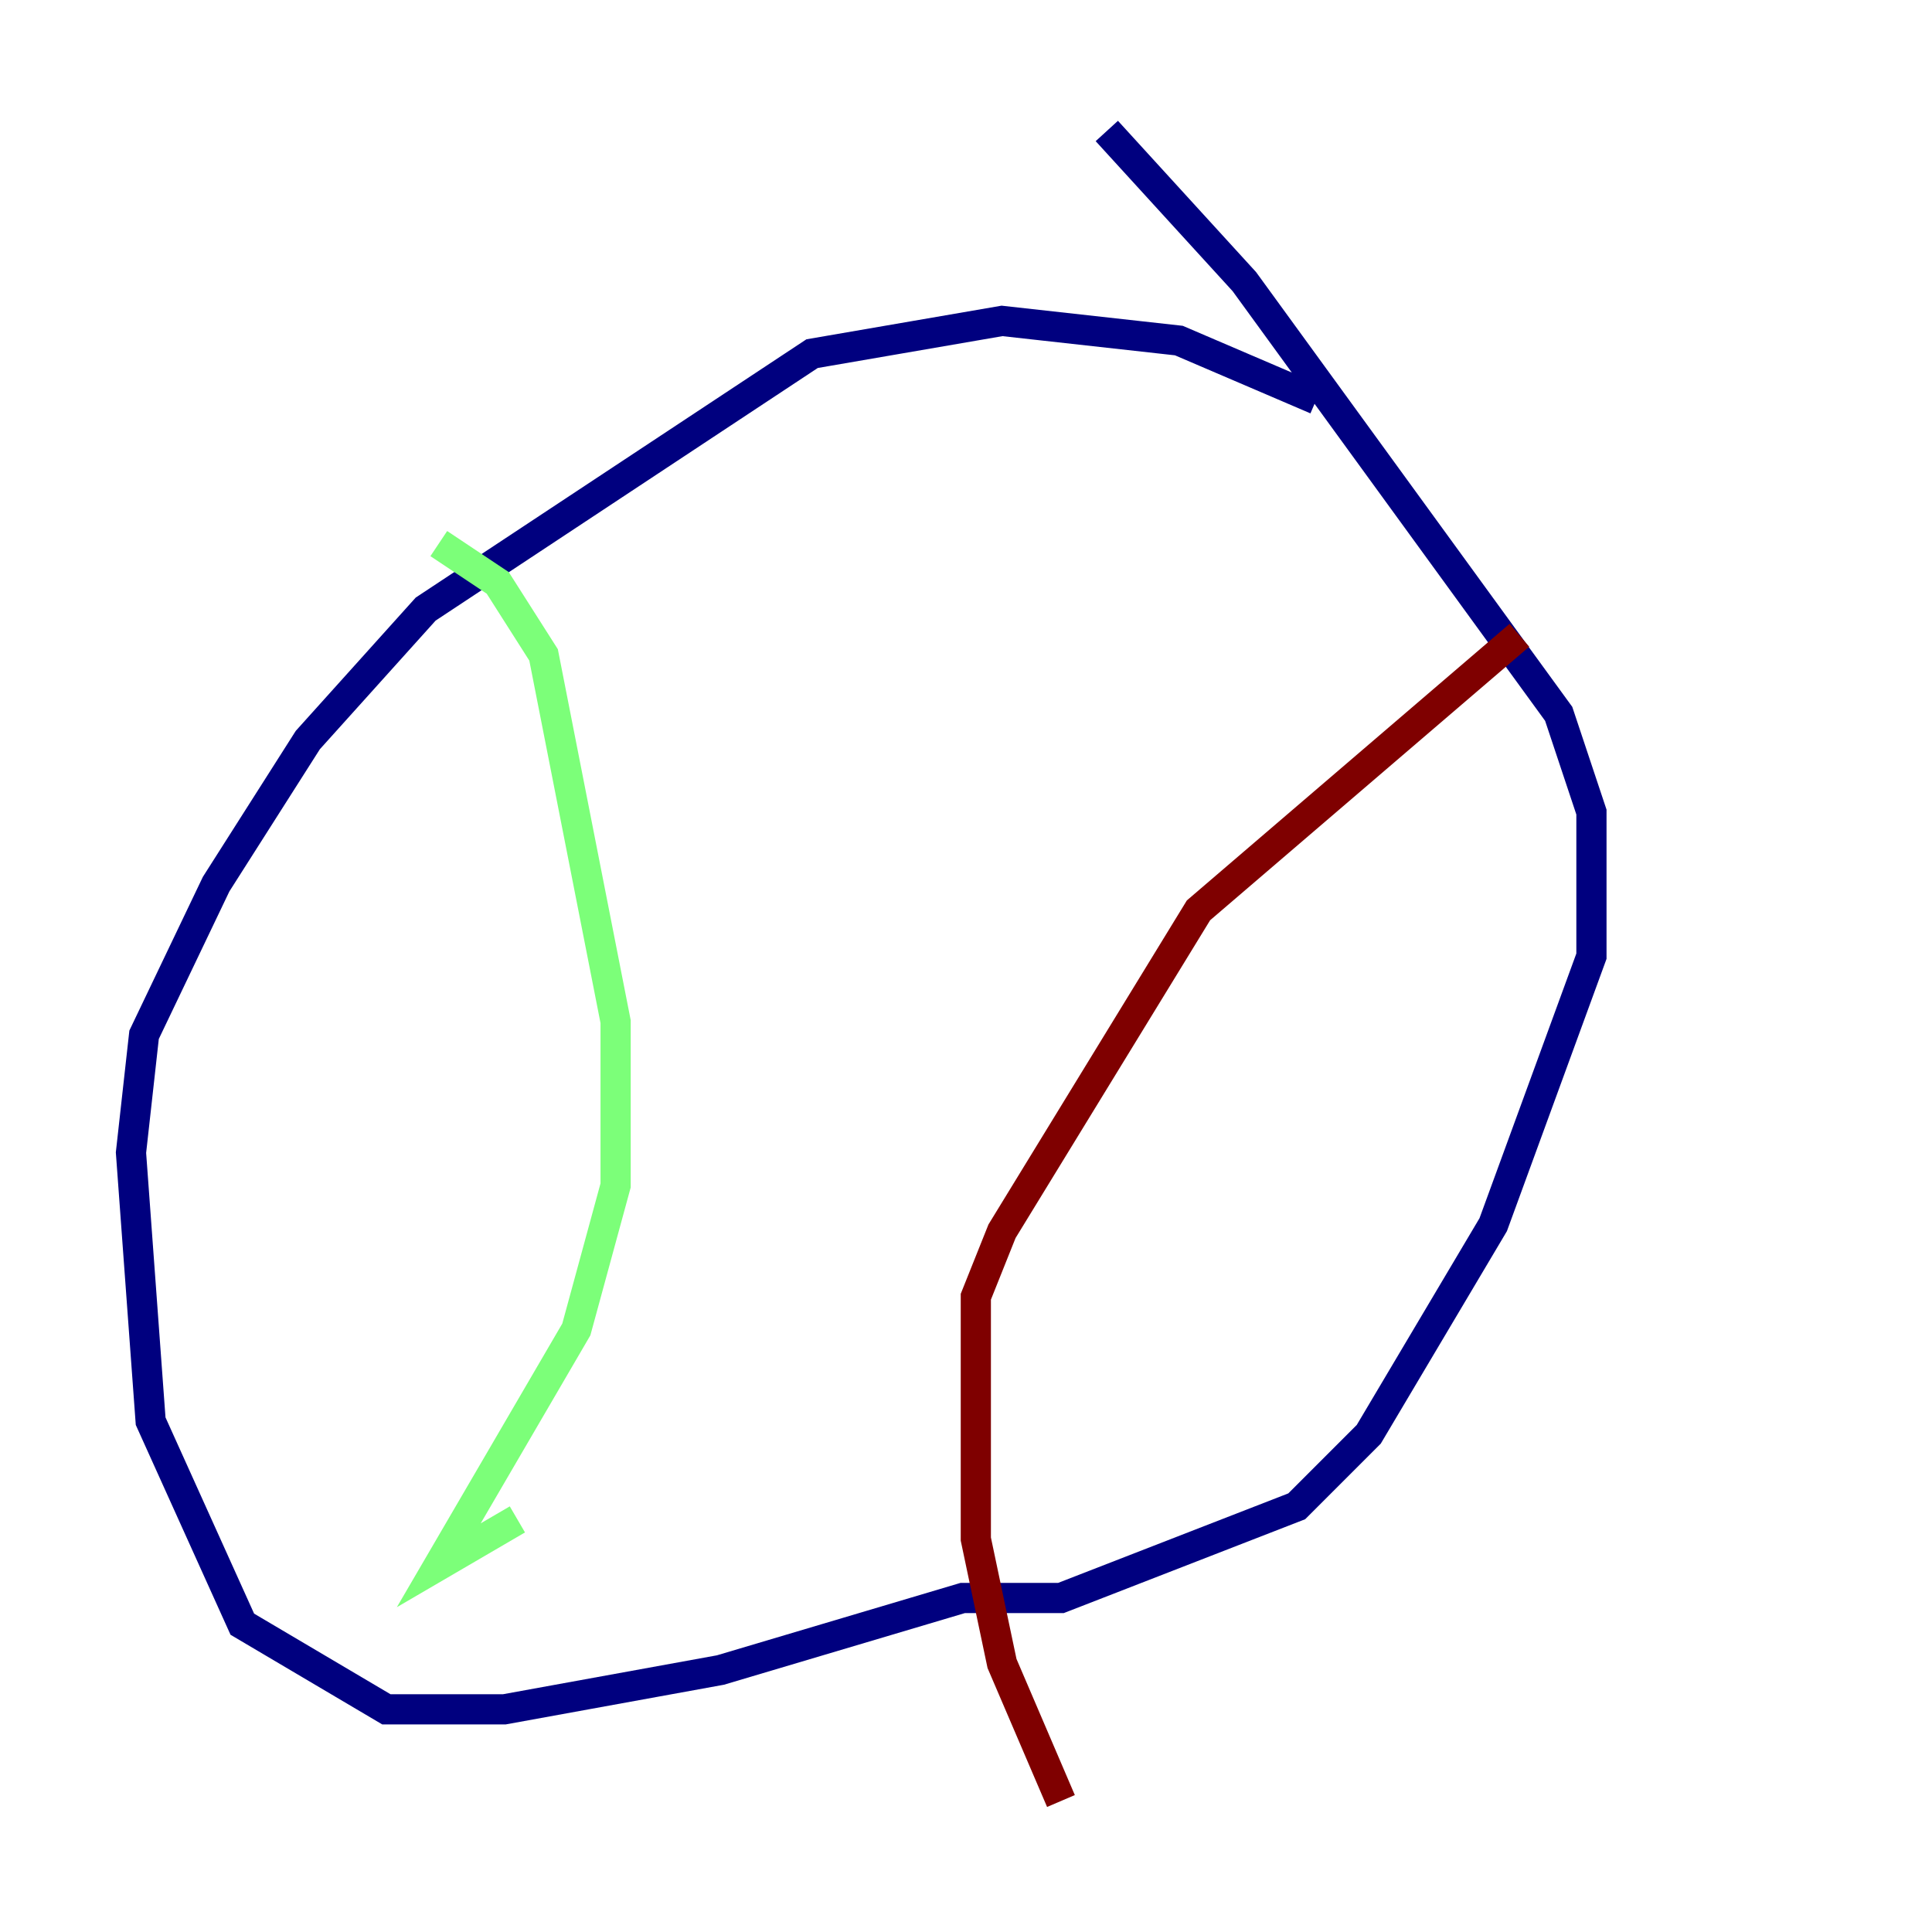 <?xml version="1.0" encoding="utf-8" ?>
<svg baseProfile="tiny" height="128" version="1.2" viewBox="0,0,128,128" width="128" xmlns="http://www.w3.org/2000/svg" xmlns:ev="http://www.w3.org/2001/xml-events" xmlns:xlink="http://www.w3.org/1999/xlink"><defs /><polyline fill="none" points="87.214,26.468 78.102,22.563 66.386,21.261 53.803,23.43 28.203,40.352 20.393,49.031 14.319,58.576 9.546,68.556 8.678,76.366 9.98,94.156 16.054,107.607 25.6,113.248 33.41,113.248 47.729,110.644 63.783,105.871 70.291,105.871 85.912,99.797 90.685,95.024 98.929,81.139 105.437,63.349 105.437,53.803 103.268,47.295 82.441,18.658 73.329,8.678" stroke="#00007f" stroke-width="2" /><polyline fill="none" points="29.071,36.014 32.976,38.617 36.014,43.39 40.786,67.688 40.786,78.536 38.183,88.081 29.071,103.702 34.278,100.664" stroke="#7cff79" stroke-width="2" /><polyline fill="none" points="100.664,42.088 79.403,60.312 66.386,81.573 64.651,85.912 64.651,101.966 66.386,110.21 70.291,119.322" stroke="#7f0000" stroke-width="2" /></svg>